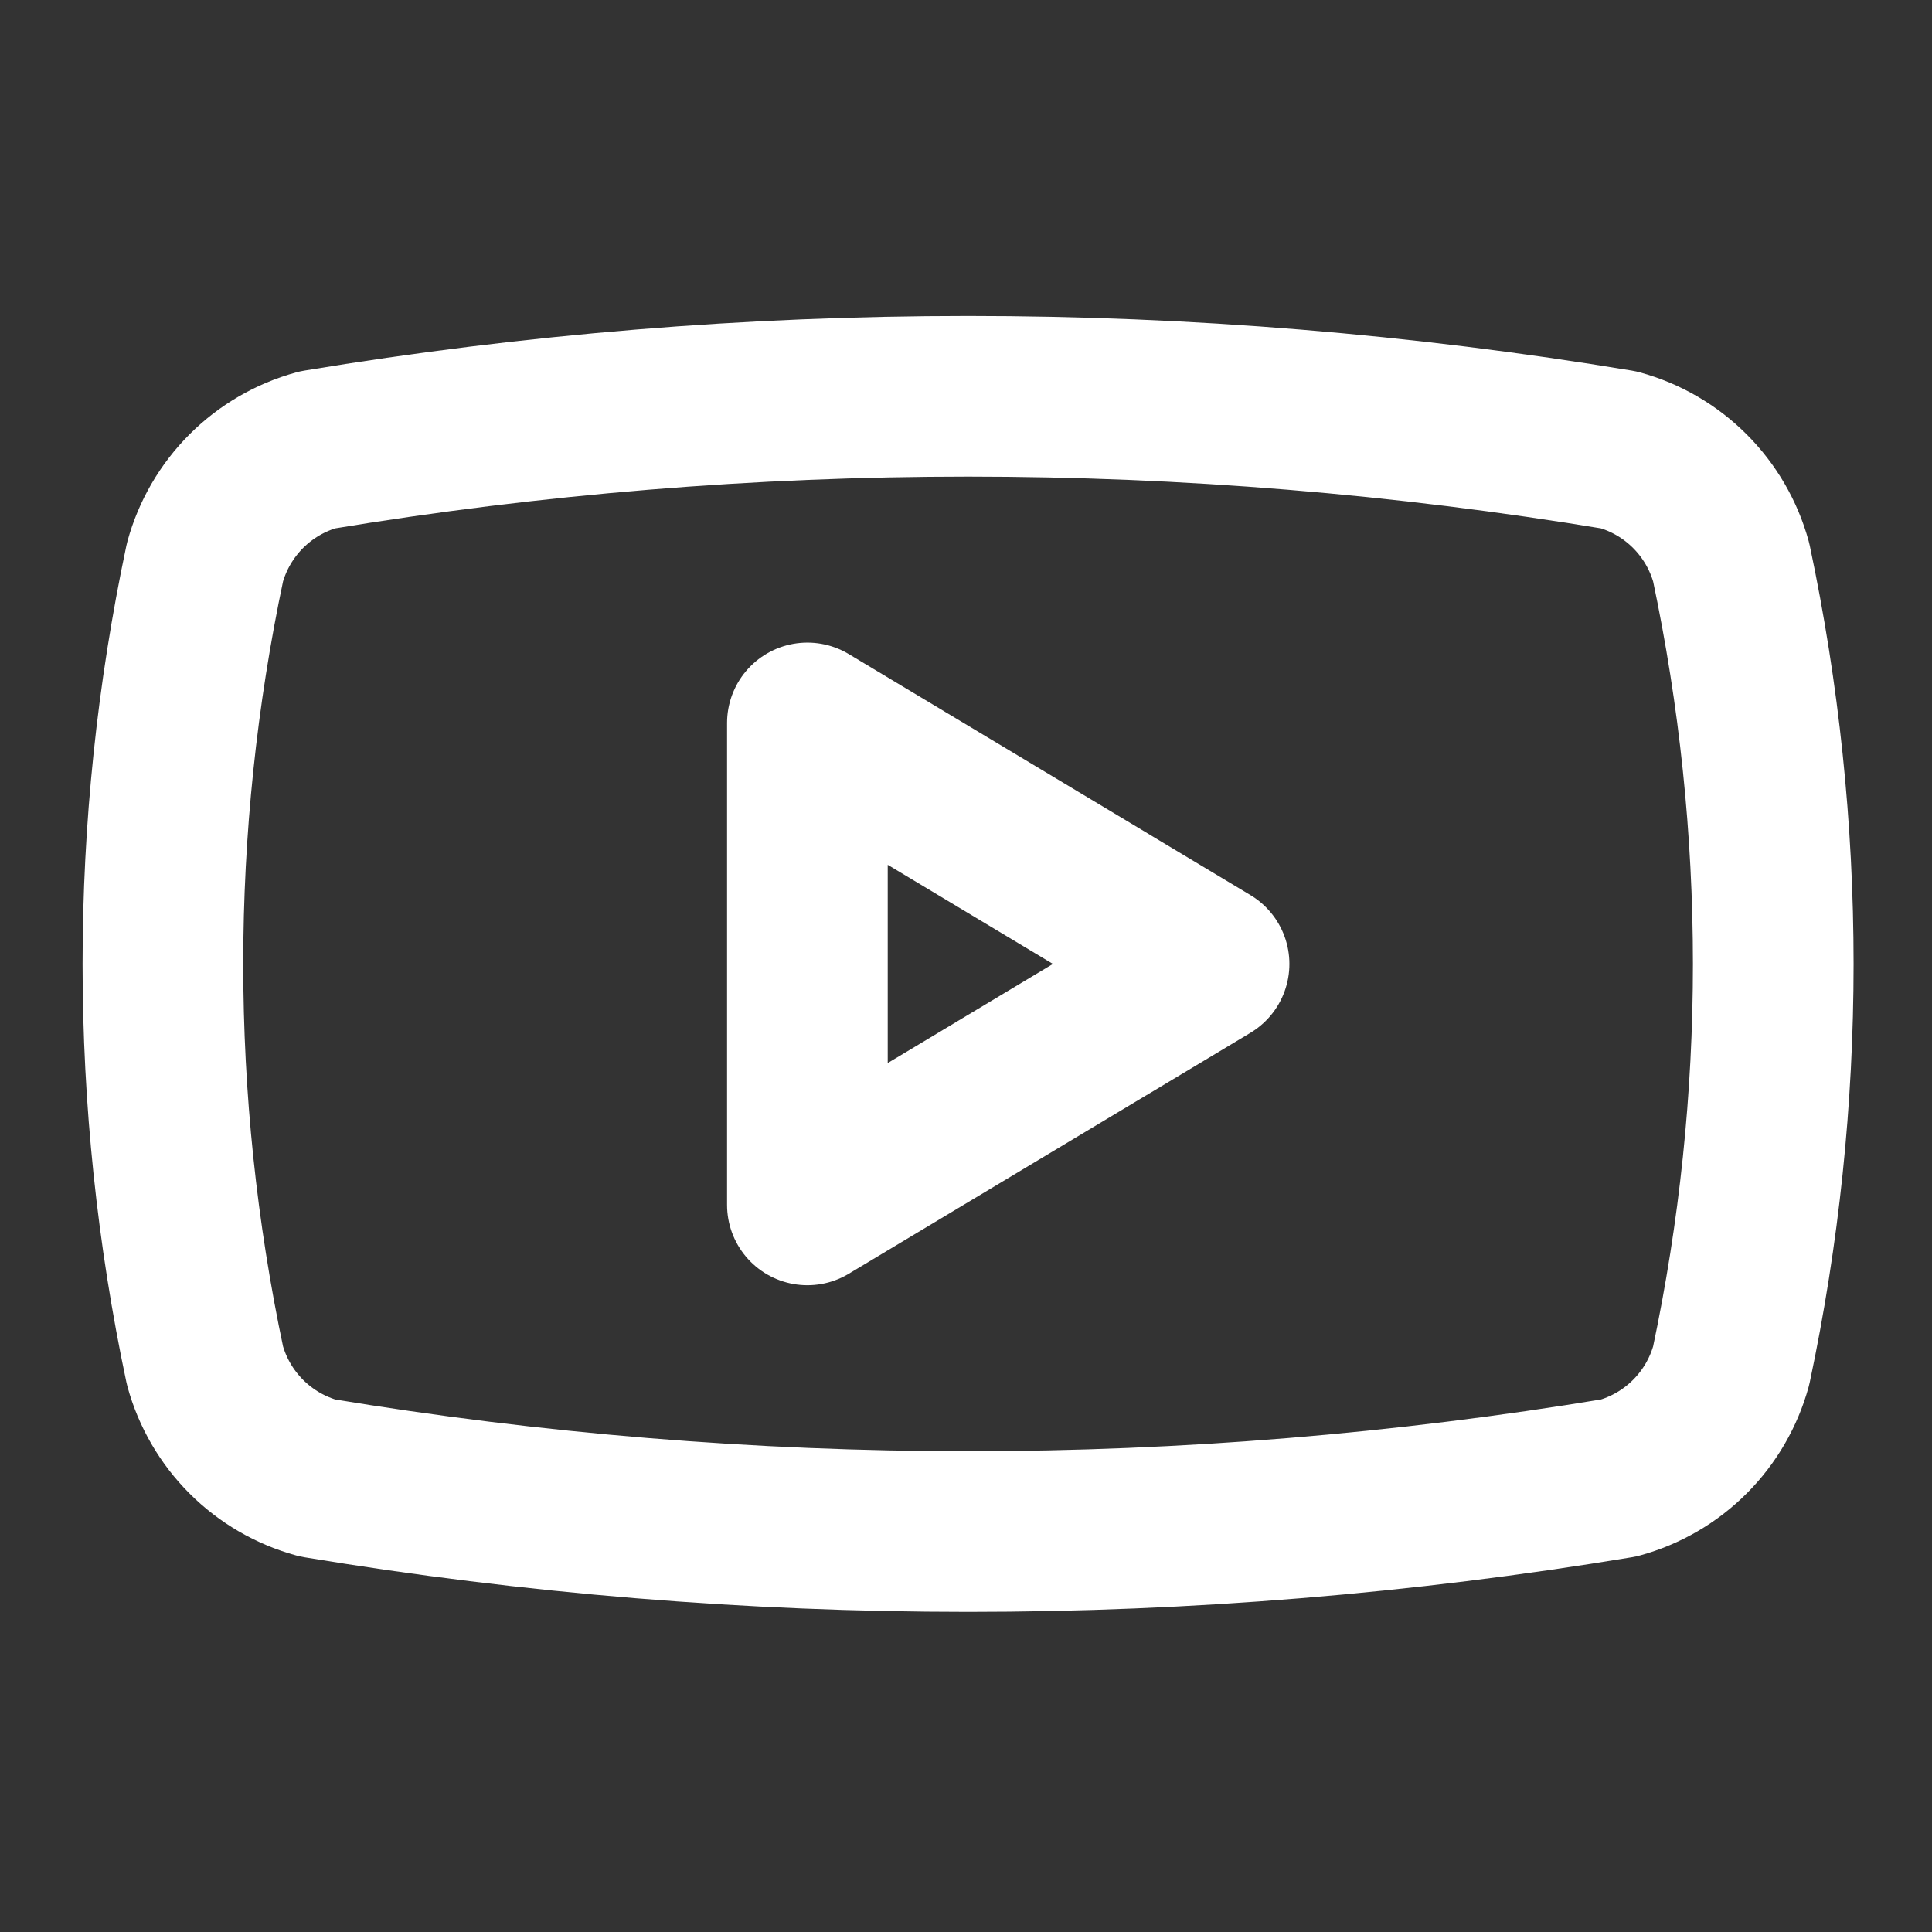 <svg width="32" height="32" viewBox="0 0 32 32" fill="none" xmlns="http://www.w3.org/2000/svg">
<rect x="0" y="0" width="32" height="32" fill="#333333" stroke="none"/>
<path d="M3.395 22.618C2.466 18.232 2.466 13.699 3.395 9.313C3.517 8.868 3.753 8.462 4.08 8.135C4.406 7.809 4.812 7.573 5.258 7.451C12.394 6.268 19.675 6.268 26.811 7.451C27.257 7.573 27.663 7.809 27.989 8.135C28.316 8.462 28.552 8.868 28.674 9.313C29.603 13.699 29.603 18.232 28.674 22.618C28.552 23.063 28.316 23.469 27.989 23.796C27.663 24.122 27.257 24.358 26.811 24.48C19.675 25.663 12.394 25.663 5.258 24.48C4.812 24.358 4.406 24.122 4.08 23.796C3.753 23.469 3.517 23.063 3.395 22.618Z" stroke="white" stroke-width="2.661" stroke-linecap="round" stroke-linejoin="round"/>
<path d="M13.373 19.957L20.026 15.966L13.373 11.974V19.957Z" stroke="white" stroke-width="2.661" stroke-linecap="round" stroke-linejoin="round"/>
</svg>
